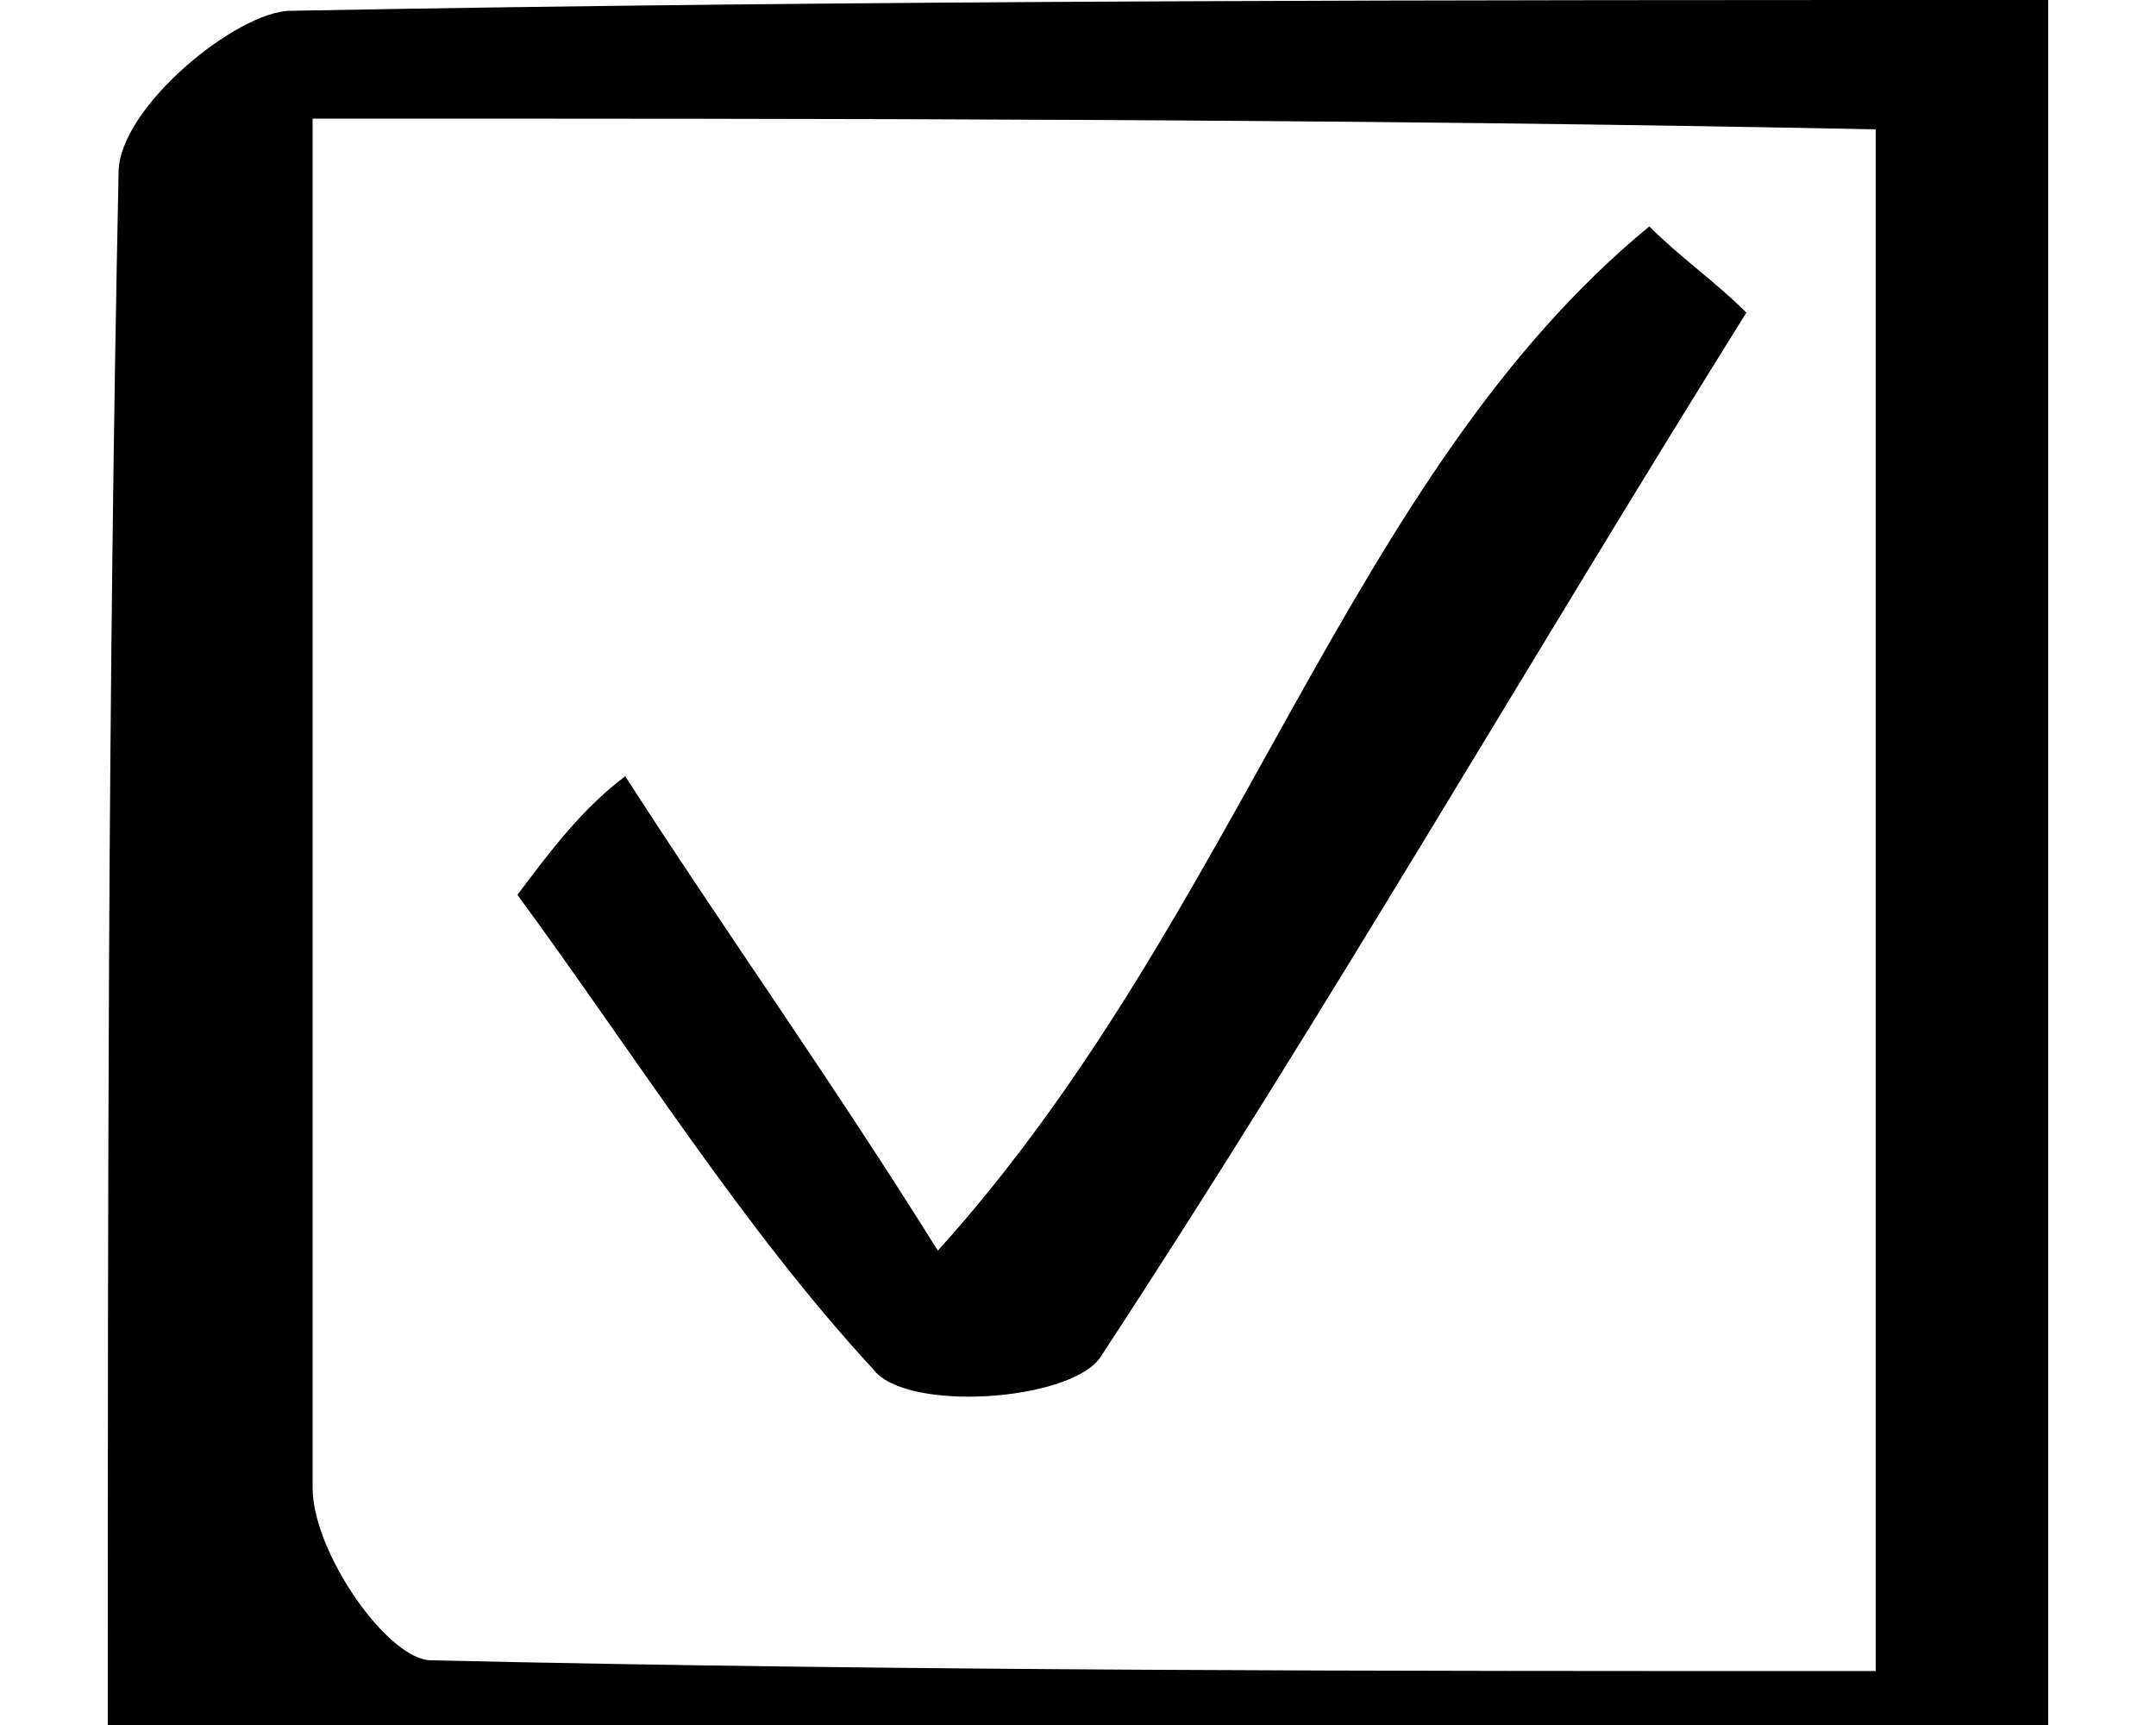 <?xml version="1.0" encoding="utf-8"?>
<!-- Generator: Adobe Illustrator 23.0.1, SVG Export Plug-In . SVG Version: 6.00 Build 0)  -->
<svg version="1.1" id="레이어_1" xmlns="http://www.w3.org/2000/svg" xmlns:xlink="http://www.w3.org/1999/xlink" x="0px"
	 y="0px" viewBox="0 0 20 16" style="enable-background:new 0 0 20 16;" xml:space="preserve">
<g>
	<path d="M19,16c-6,0-11.8,0-18,0C1,11.1,1,6.4,1.1,1.6c0-0.6,1.1-1.5,1.6-1.5C8.1,0,13.4,0,19,0C19,5.4,19,10.6,19,16z M2.9,1.1
		c0,4.4,0,8.5,0,12.7c0,0.6,0.7,1.6,1.1,1.6c4.4,0.1,8.8,0.1,13.4,0.1c0-4.9,0-9.5,0-14.3C12.5,1.1,7.7,1.1,2.9,1.1z"/>
	<path d="M5.8,7.2c0.9,1.4,1.9,2.8,2.9,4.4c2.8-3.1,3.8-7.2,6.6-9.5c0.3,0.3,0.6,0.5,0.9,0.8c-2,3.2-3.9,6.5-6,9.7
		c-0.3,0.4-1.8,0.5-2.1,0.1c-1.2-1.3-2.2-2.9-3.3-4.4C5.1,7.9,5.4,7.5,5.8,7.2z"/>
</g>
</svg>
